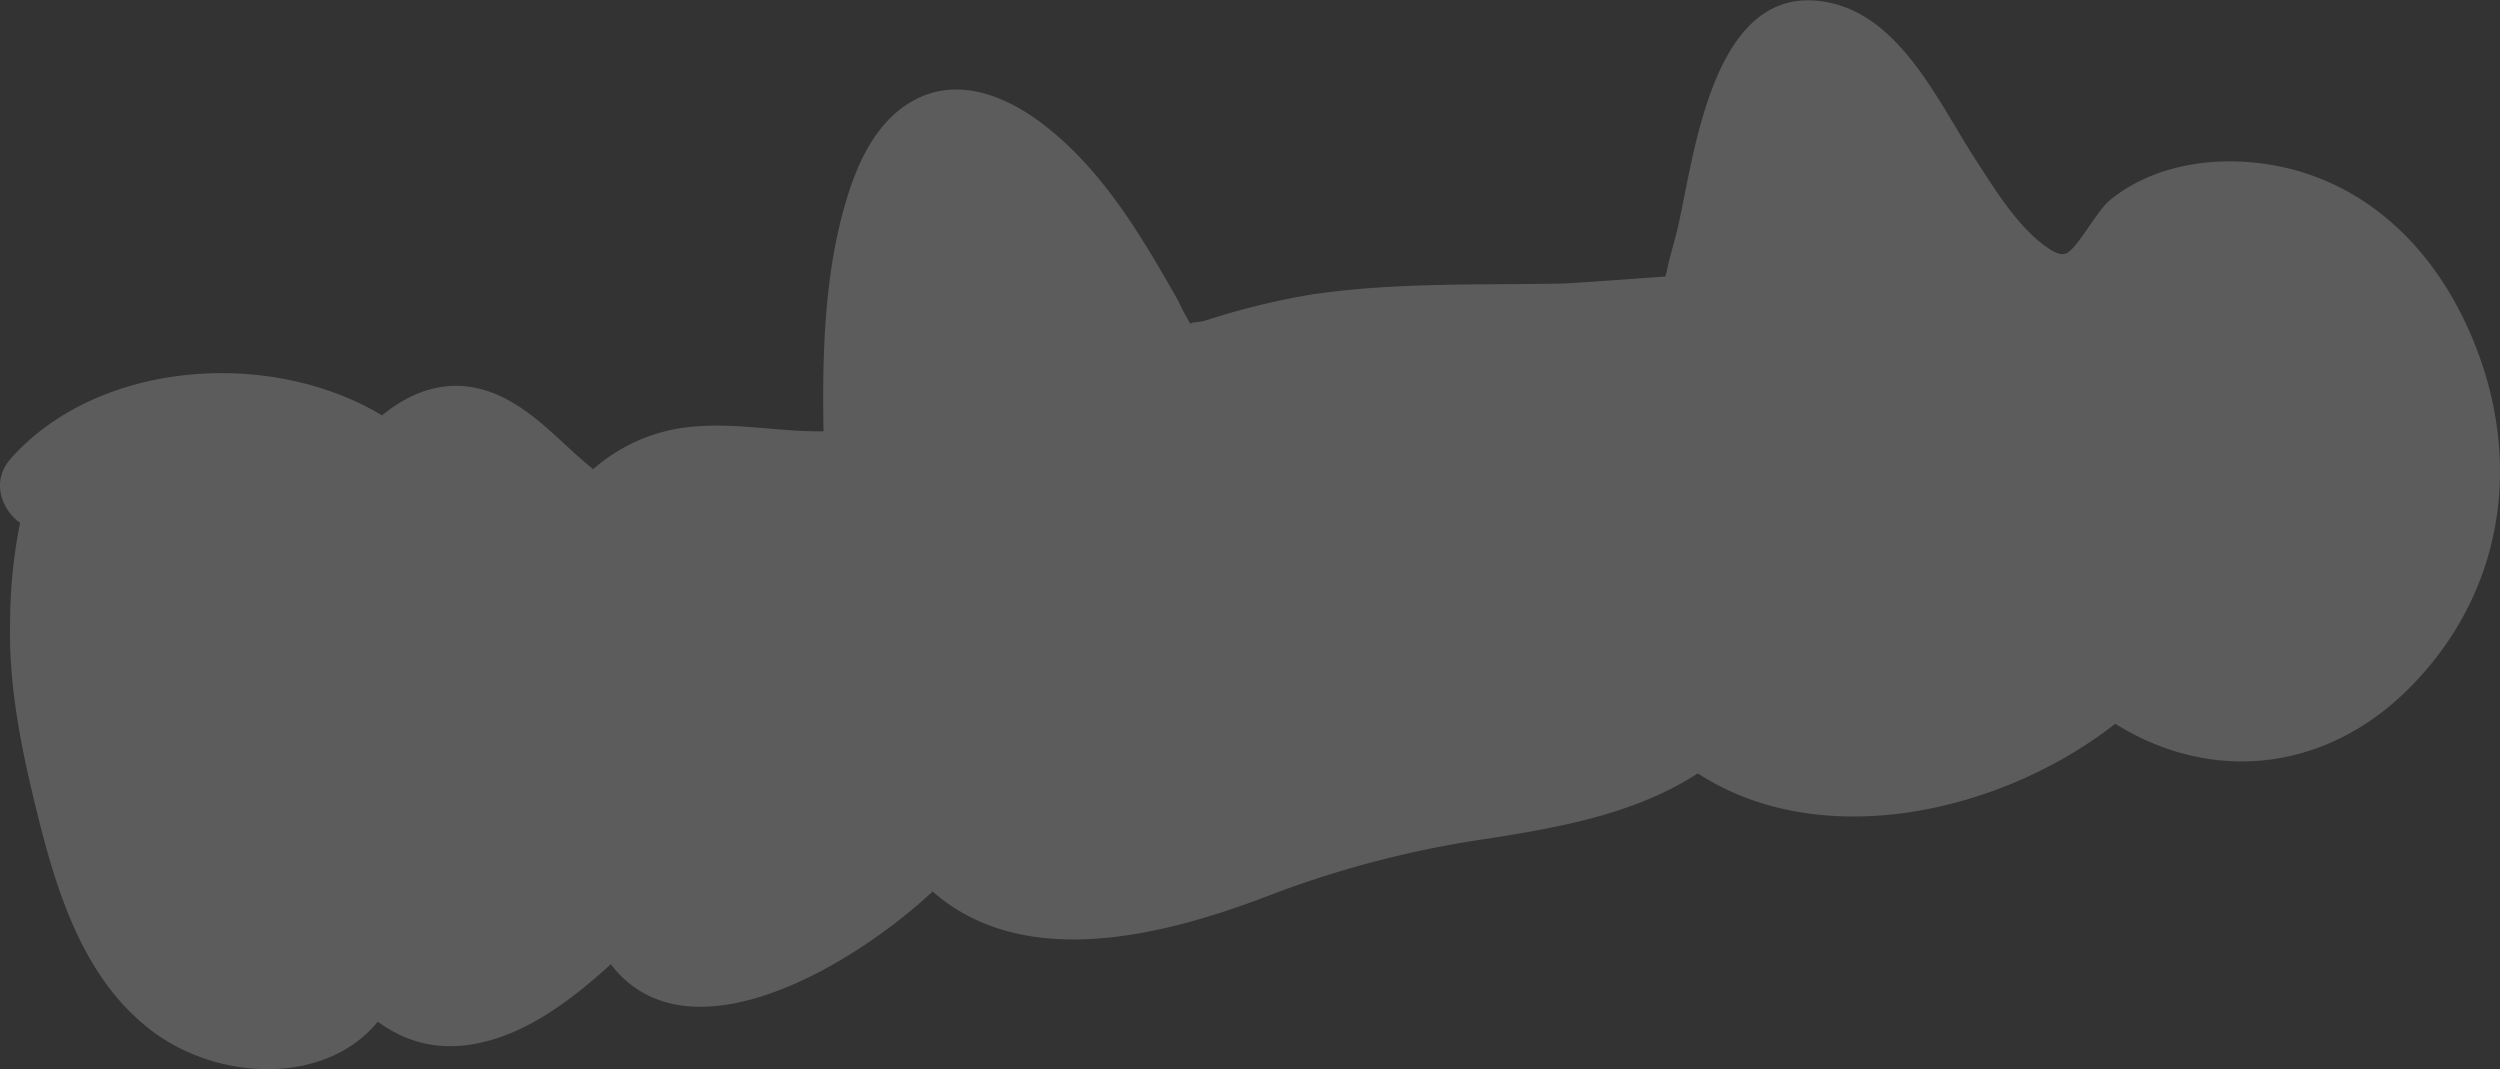 <svg xmlns="http://www.w3.org/2000/svg" viewBox="0 0 317.36 135.73"><rect x="0" y="0" width="317.36" height="135.73" fill="#333333" stroke="none"/><defs><style>.cls-1{fill:#fff;opacity:0.2;}</style></defs><g id="Calque_2" data-name="Calque 2"><g id="Contours"><path class="cls-1" d="M313.19,41.43c-3.82-8.32-10-15.29-18.62-18.75-8.33-3.35-19.57-3.19-26.79,2.78-1.65,1.38-4.14,6.2-5.52,6.72-.79.29-1.66-.25-2.72-1-3.64-2.72-6.43-7.33-8.85-11.08-4.6-7.08-9.4-18-18.64-19.8-14.58-2.9-16.93,19.26-19,28.31-.43,1.93-1.05,3.8-1.45,5.74,0,.17-.12.45-.2.75-3.18.24-12.1.88-13,.89-10.68.22-21.37-.18-32,1.41a92.81,92.81,0,0,0-13.25,3.25c-1,.32-2,.21-2,.5a29.14,29.14,0,0,1-1.6-3c-4.64-8.17-9.54-16.55-17.11-22.36-4.59-3.52-10.66-6.07-16.23-3.16-4.72,2.46-7.17,7.56-8.67,12.44-2.9,9.42-3.17,19.77-3,29.68-5.22.09-10.48-1-15.69-.65A22,22,0,0,0,75.3,59.56c-4-3.2-7.32-7.32-12.13-9.43-5.47-2.39-10.52-.83-14.67,2.6-14.19-8.53-36-7-47.11,5.46C-1.16,61,.14,64.67,2.55,66.37A65.08,65.08,0,0,0,1.28,79.06c-.17,7.64,1.24,15,3,22.36,2.58,10.67,5.87,22.6,15.09,29.51,8.51,6.37,22,6.82,28.59-1.23,4.22,3.07,9,4,14.88,2.18,5.51-1.74,10.37-5.55,14.7-9.47,9.7,12.67,30.64.3,40.85-9.24,11.81,10.37,30,5.45,43.39.25a129.53,129.53,0,0,1,27.37-7c9.14-1.45,18.52-3.16,26.37-8.24,15.73,10.2,38.55,5,53-6.3,12.58,7.85,27.49,6,38.12-5.35C318.47,74,320.28,56.88,313.19,41.43Z"/></g></g></svg>